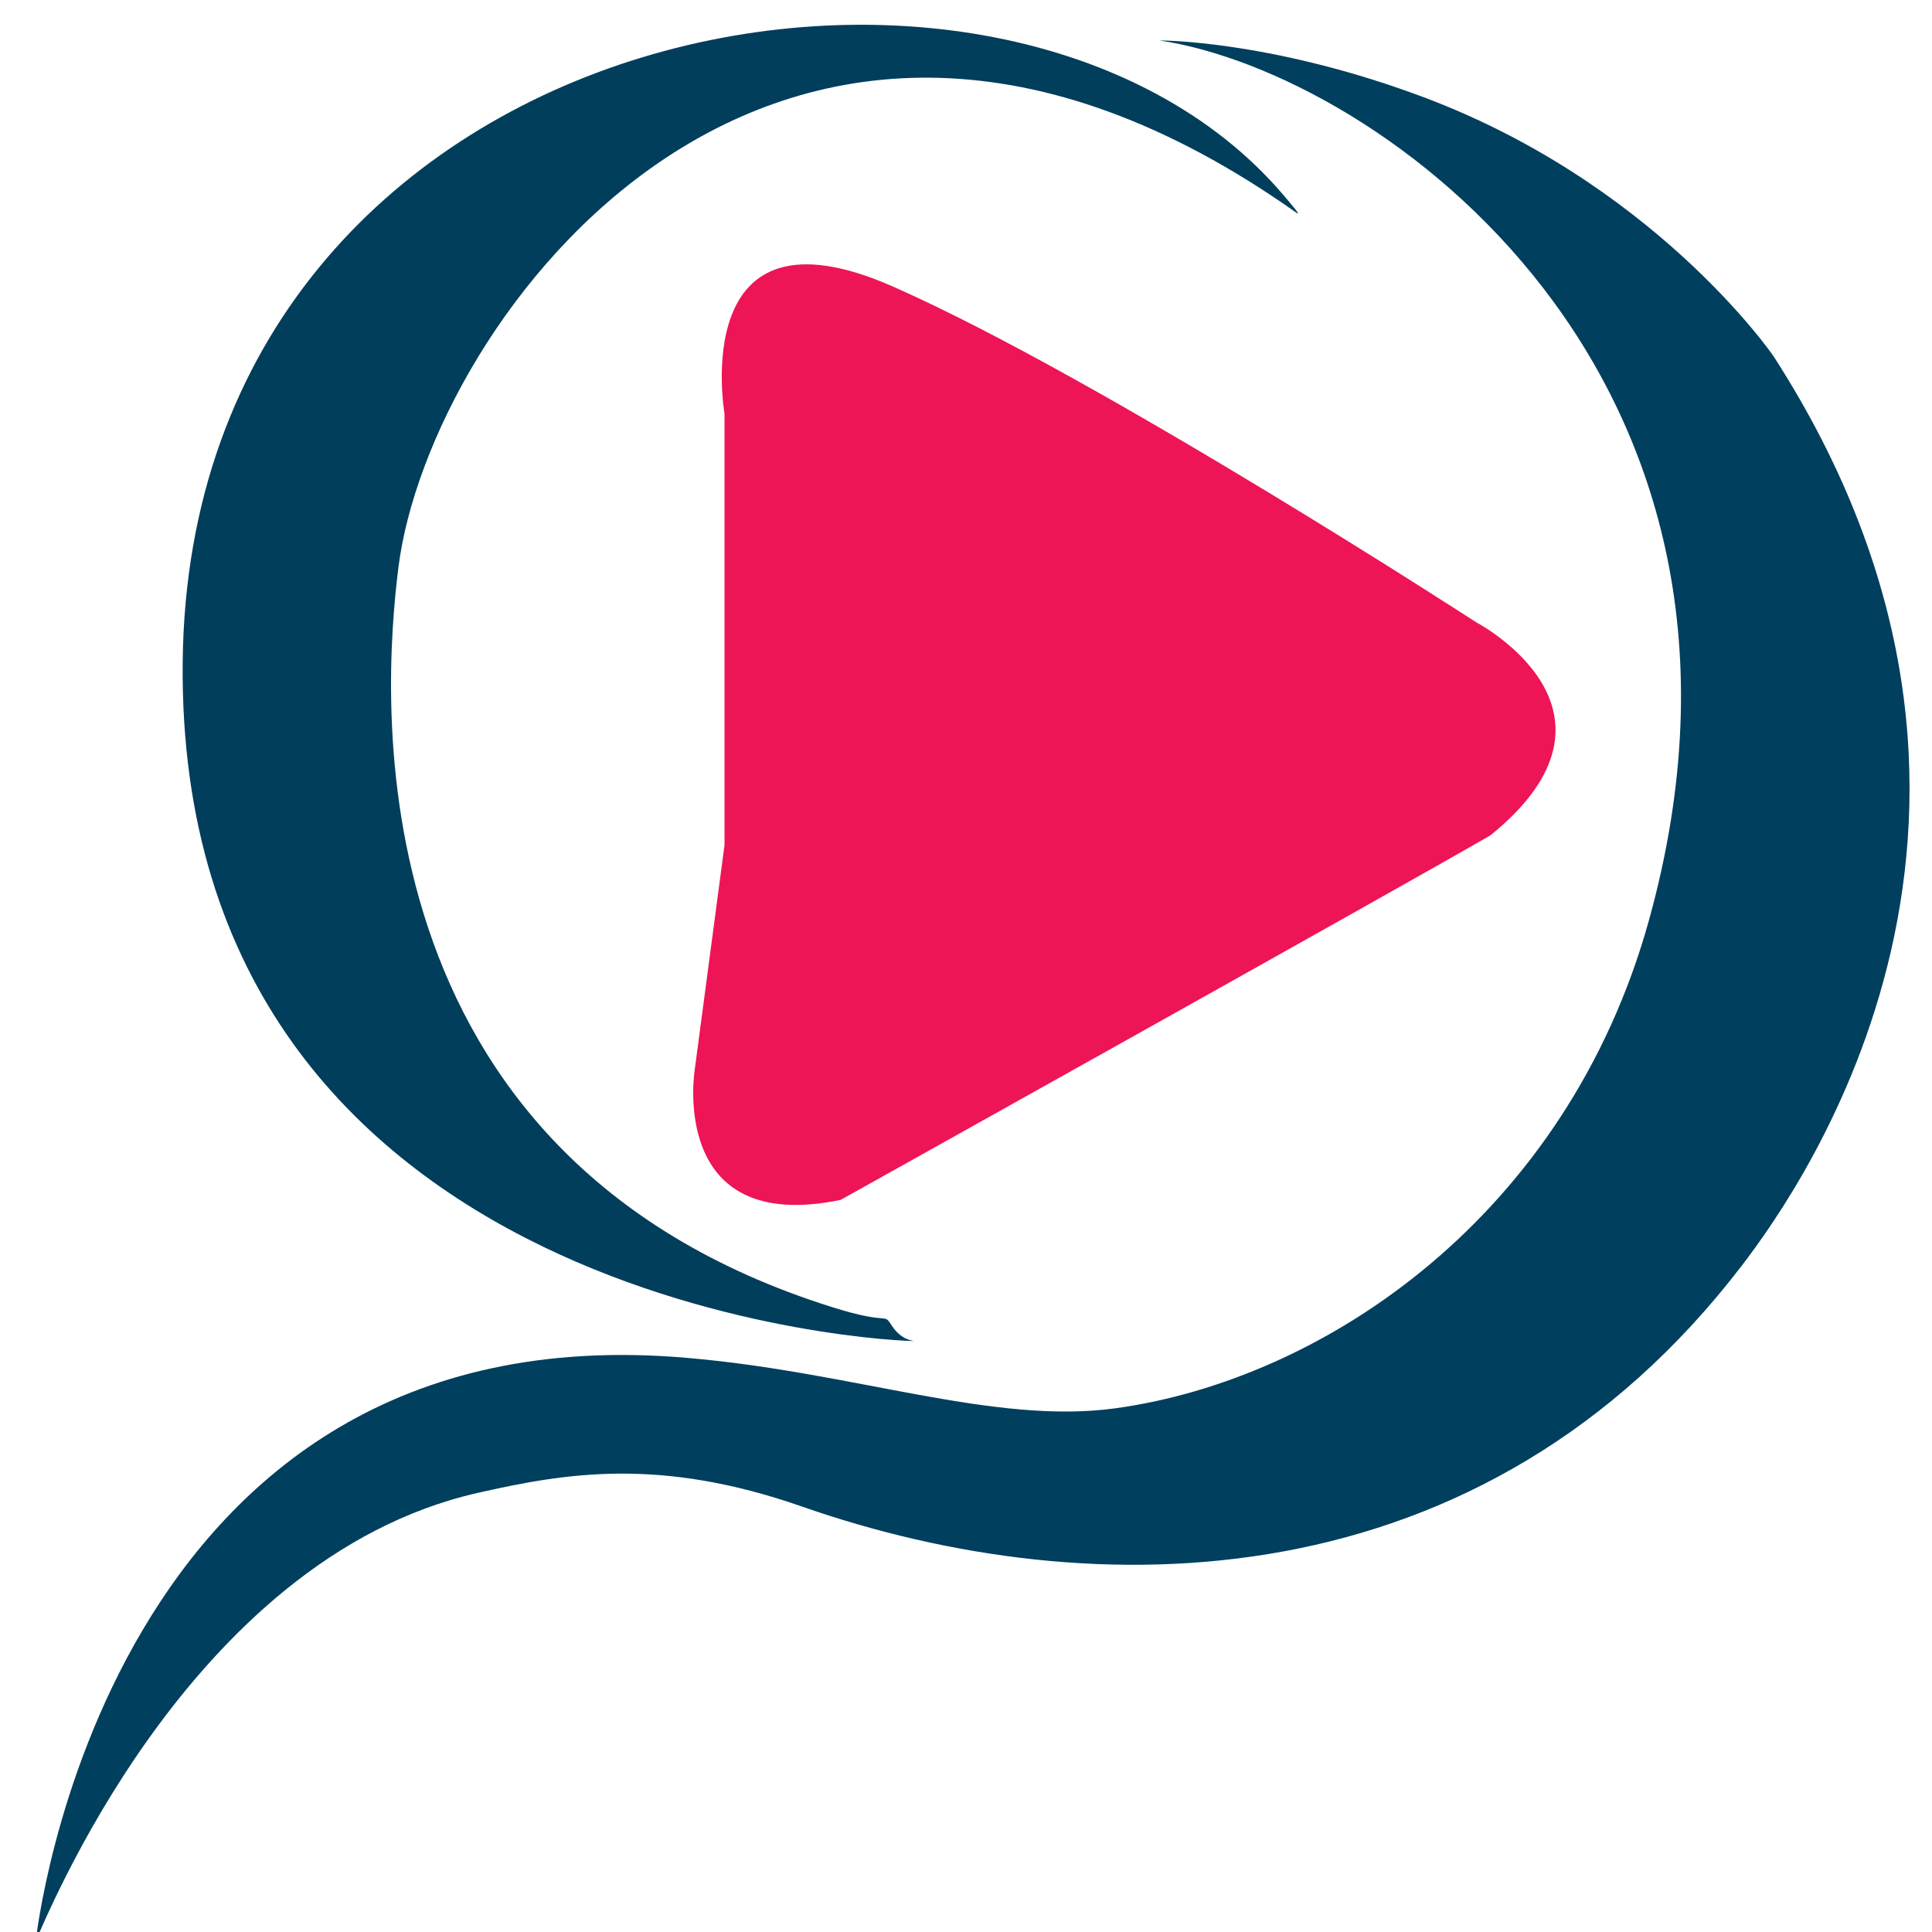<?xml version="1.0" encoding="utf-8"?>
<!-- Generator: Adobe Illustrator 16.0.0, SVG Export Plug-In . SVG Version: 6.00 Build 0)  -->
<!DOCTYPE svg PUBLIC "-//W3C//DTD SVG 1.1//EN" "http://www.w3.org/Graphics/SVG/1.1/DTD/svg11.dtd">
<svg version="1.1" id="Capa_1" xmlns="http://www.w3.org/2000/svg" xmlns:xlink="http://www.w3.org/1999/xlink" x="0px" y="0px"
	 width="16px" height="16px" viewBox="0 0 16 16" enable-background="new 0 0 16 16" xml:space="preserve">
<path fill="#003F5E" d="M11.7,0.772c-1.219-0.441-2.097-0.437-2.097-0.437c1.825,0.275,5.304,2.774,4.053,7.286
	c-0.678,2.443-2.681,3.803-4.419,4.042c-1.01,0.138-2.156-0.298-3.54-0.417c-4.839-0.427-5.4,4.823-5.4,4.823
	c0.059-0.108,1.245-3.156,3.657-3.705c0.724-0.164,1.506-0.3,2.686,0.112c2.41,0.843,5.638,0.815,7.789-2
	c0.508-0.665,2.687-3.755,0.26-7.524C14.689,2.952,13.688,1.485,11.7,0.772z"/>
<path fill="#013E5B" d="M7.573,11.105c-0.091,0.011-6.117-0.23-6.06-5.625c0.058-5.373,6.789-6.605,9.118-3.862
	c0.041,0.049,0.153,0.176,0.107,0.145C6.41-1.299,3.555,2.673,3.3,4.696c-0.133,1.056-0.407,4.874,3.591,6.129
	c0.497,0.157,0.418,0.036,0.497,0.157C7.469,11.104,7.573,11.105,7.573,11.105z"/>
<path fill="none" stroke="#000000" stroke-miterlimit="10" d="M7.791,8.316"/>
<path fill="none" stroke="#000000" stroke-miterlimit="10" d="M7.791,8.259"/>
<path fill="none" stroke="#000000" stroke-miterlimit="10" d="M8.055,8.111"/>
<path fill="none" stroke="#000000" stroke-miterlimit="10" d="M7.906,8.192"/>
<path fill="#ED1556" d="M5.754,8.854c0,0-0.227,1.38,1.208,1.083c0,0,4.594-2.564,5.381-3.019c1.278-1.034-0.117-1.764-0.117-1.764
	S9.111,3.13,7.397,2.374C5.686,1.618,6,3.425,6,3.425v5.181V7"/>
</svg>
